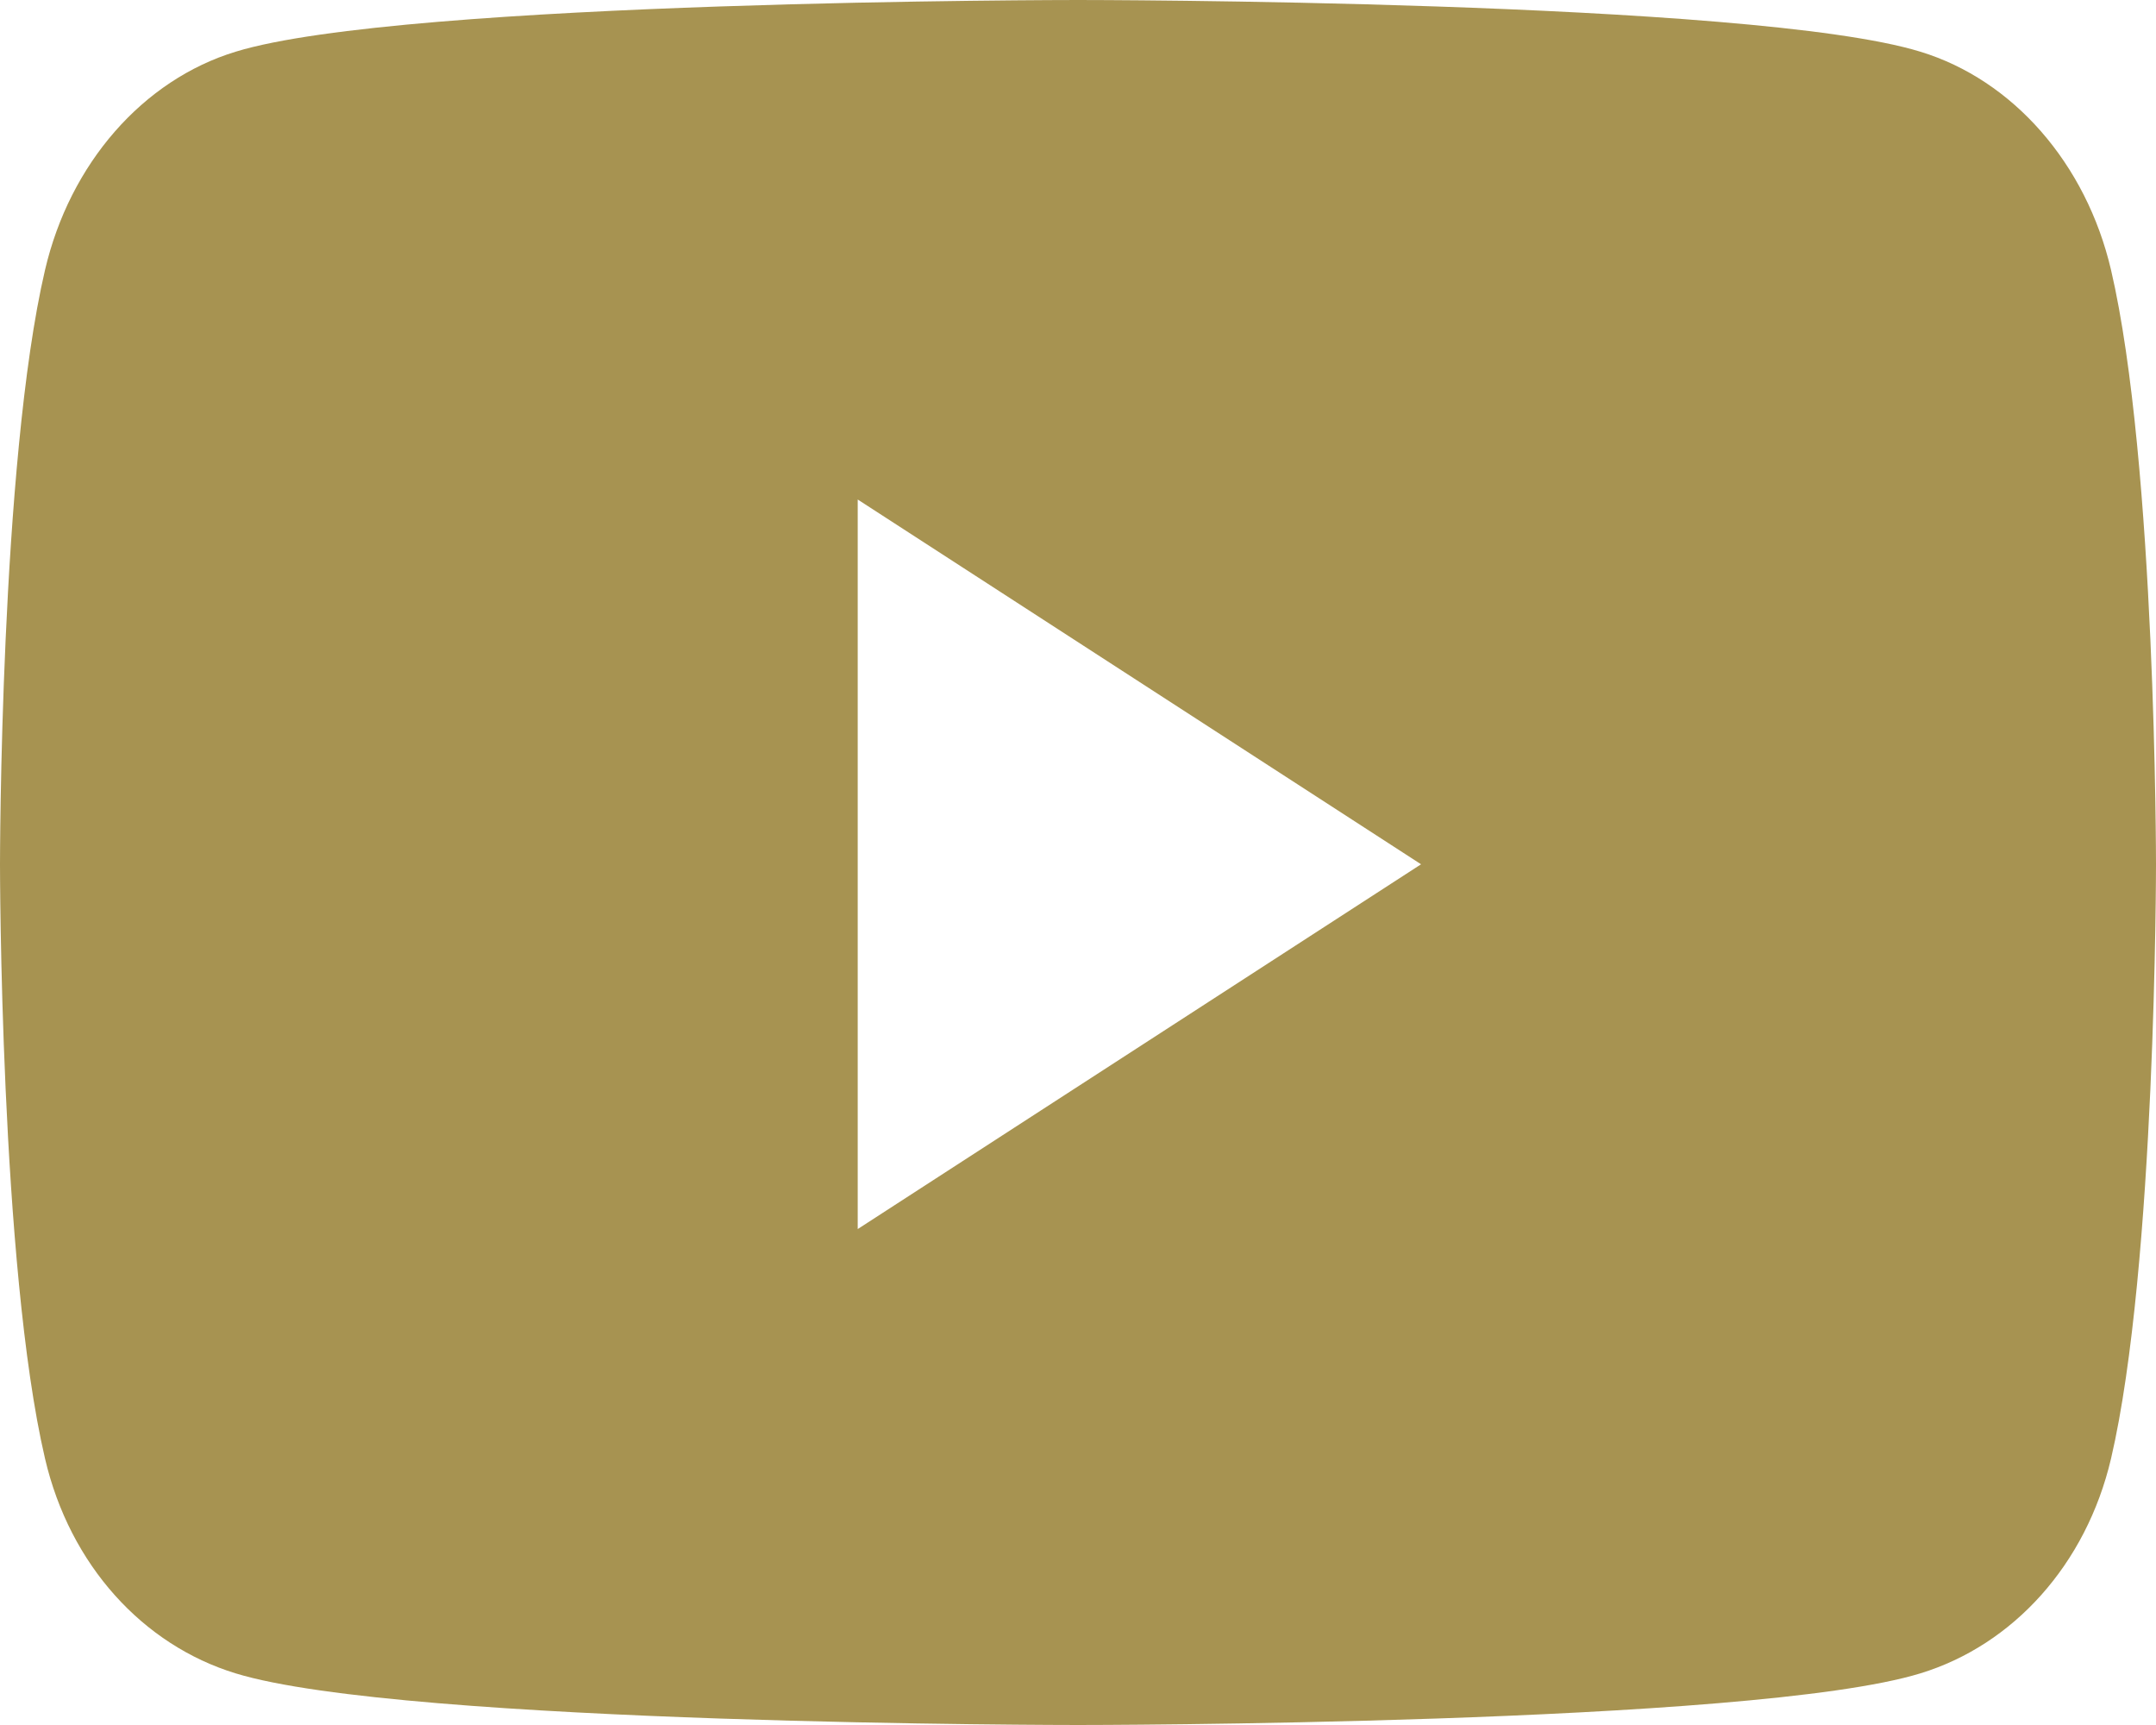 <svg width="35" height="28" viewBox="0 0 35 28" fill="none" xmlns="http://www.w3.org/2000/svg">
<path d="M34.27 4.382C33.866 2.654 32.68 1.298 31.174 0.839C28.445 0 17.5 0 17.5 0C17.5 0 6.555 0 3.826 0.839C2.32 1.298 1.134 2.654 0.731 4.382C0 7.51 0 14.029 0 14.029C0 14.029 0 20.548 0.731 23.676C1.134 25.404 2.32 26.702 3.826 27.162C6.555 28 17.5 28 17.5 28C17.5 28 28.445 28 31.174 27.162C32.68 26.702 33.866 25.397 34.27 23.676C35 20.548 35 14.029 35 14.029C35 14.029 35 7.51 34.27 4.382ZM13.924 19.95V8.108L23.069 14.029L13.924 19.95Z" fill="#A79351"/>
</svg>
